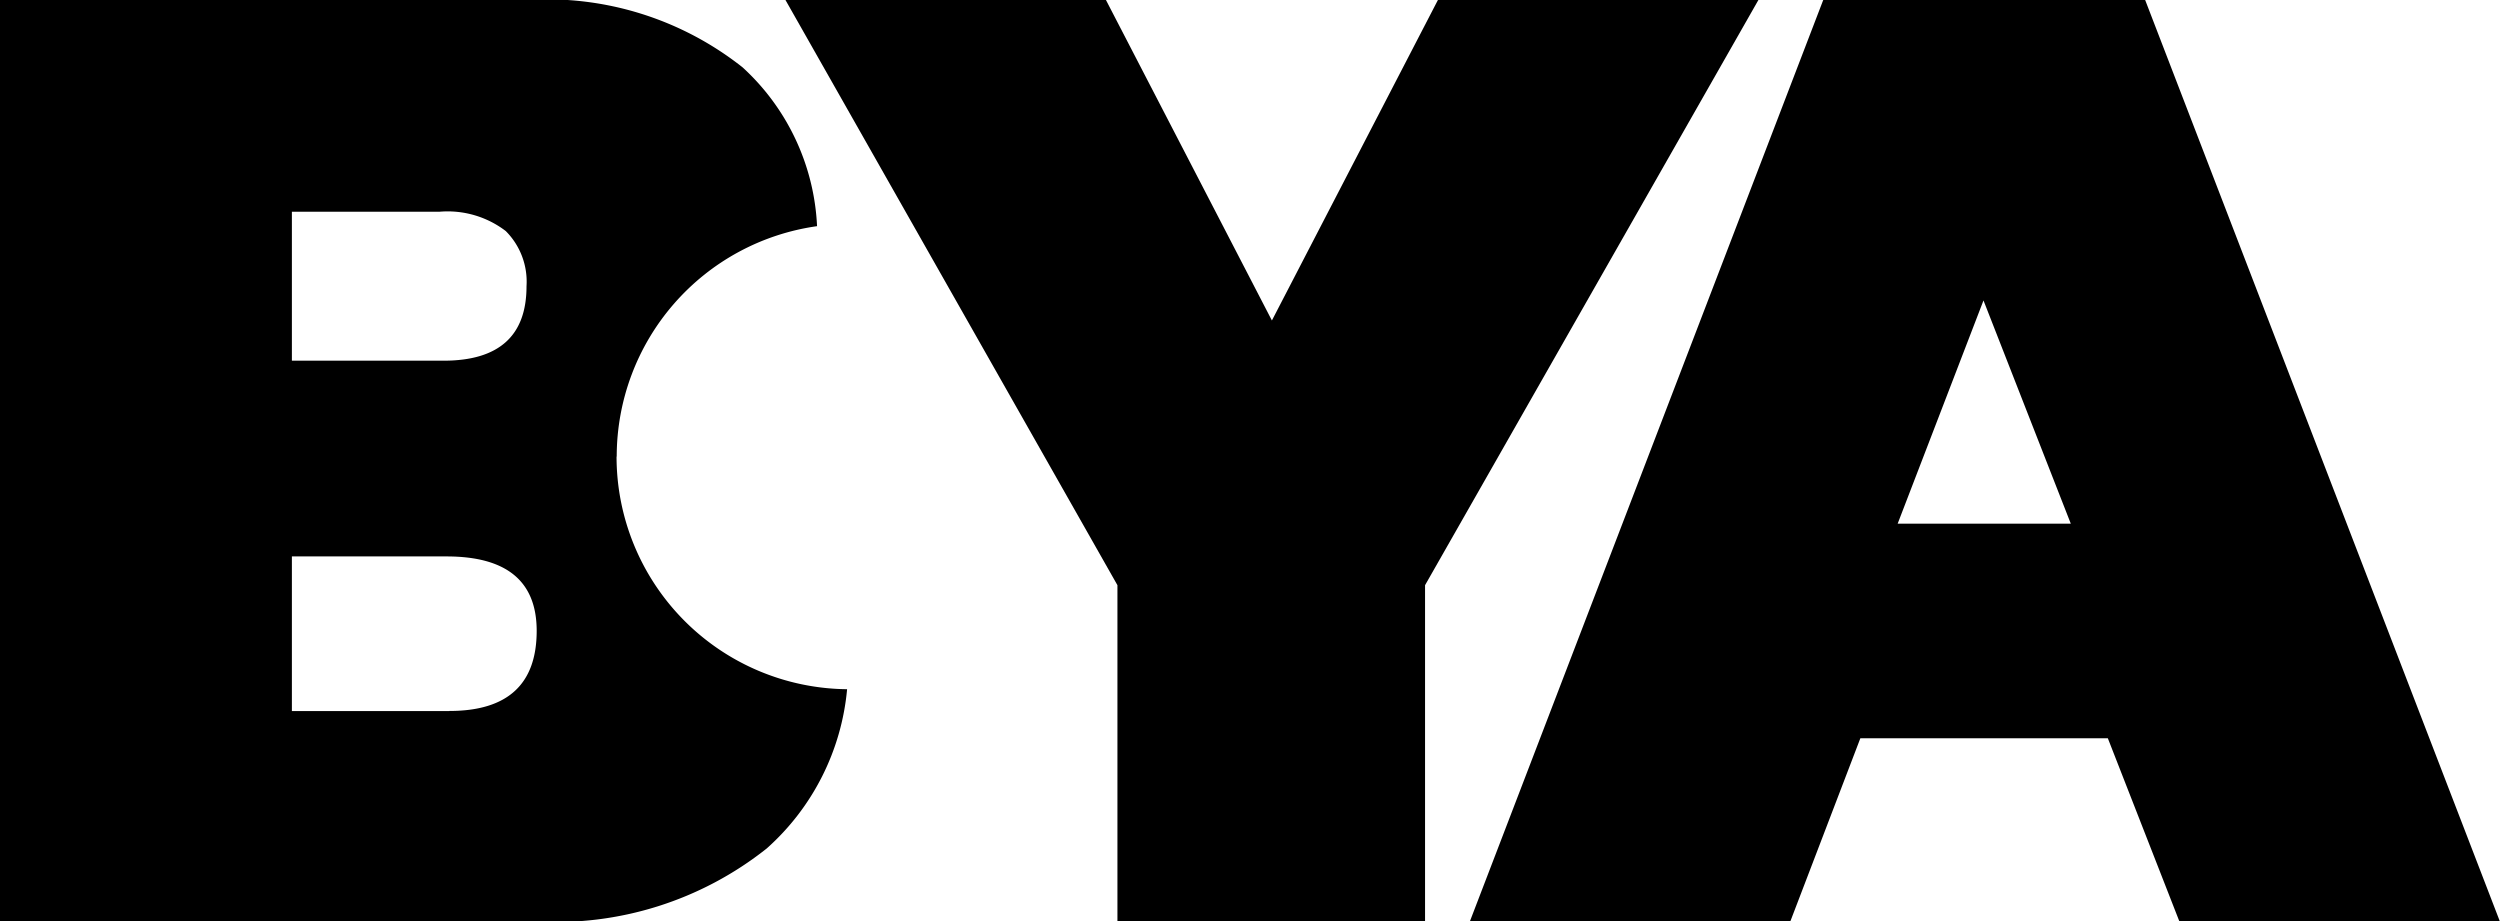 <svg xmlns="http://www.w3.org/2000/svg" width="75.971" height="28" viewBox="0 0 75.971 28"><path d="M18.741,13.873a7.073,7.073,0,0,1,6.088-7,6.975,6.975,0,0,0-2.263-4.826A9.579,9.579,0,0,0,16,0H0V28H16.261A10.314,10.314,0,0,0,23.3,25.783a7.378,7.378,0,0,0,2.442-4.839,7.072,7.072,0,0,1-7.006-7.071M8.87,6.435h4.478a2.907,2.907,0,0,1,2.022.587A2.177,2.177,0,0,1,16,8.7q0,2.261-2.522,2.261H8.87Zm4.783,15.174H8.87v-4.7h4.7q2.739,0,2.739,2.261,0,2.435-2.652,2.435" transform="translate(0 0)"/><path d="M92.437,28V17.783L82.349,0h9.739l5.043,9.739L102.176,0h9.739l-10.13,17.783V28Z" transform="translate(-58.48 0)"/><path d="M154.1,28,164.838,0h9.783L185.4,28h-9.739l-2.174-5.565h-7.521L163.838,28Zm13-12.087h5.261L169.708,9.13Z" transform="translate(-109.433)"/></svg>